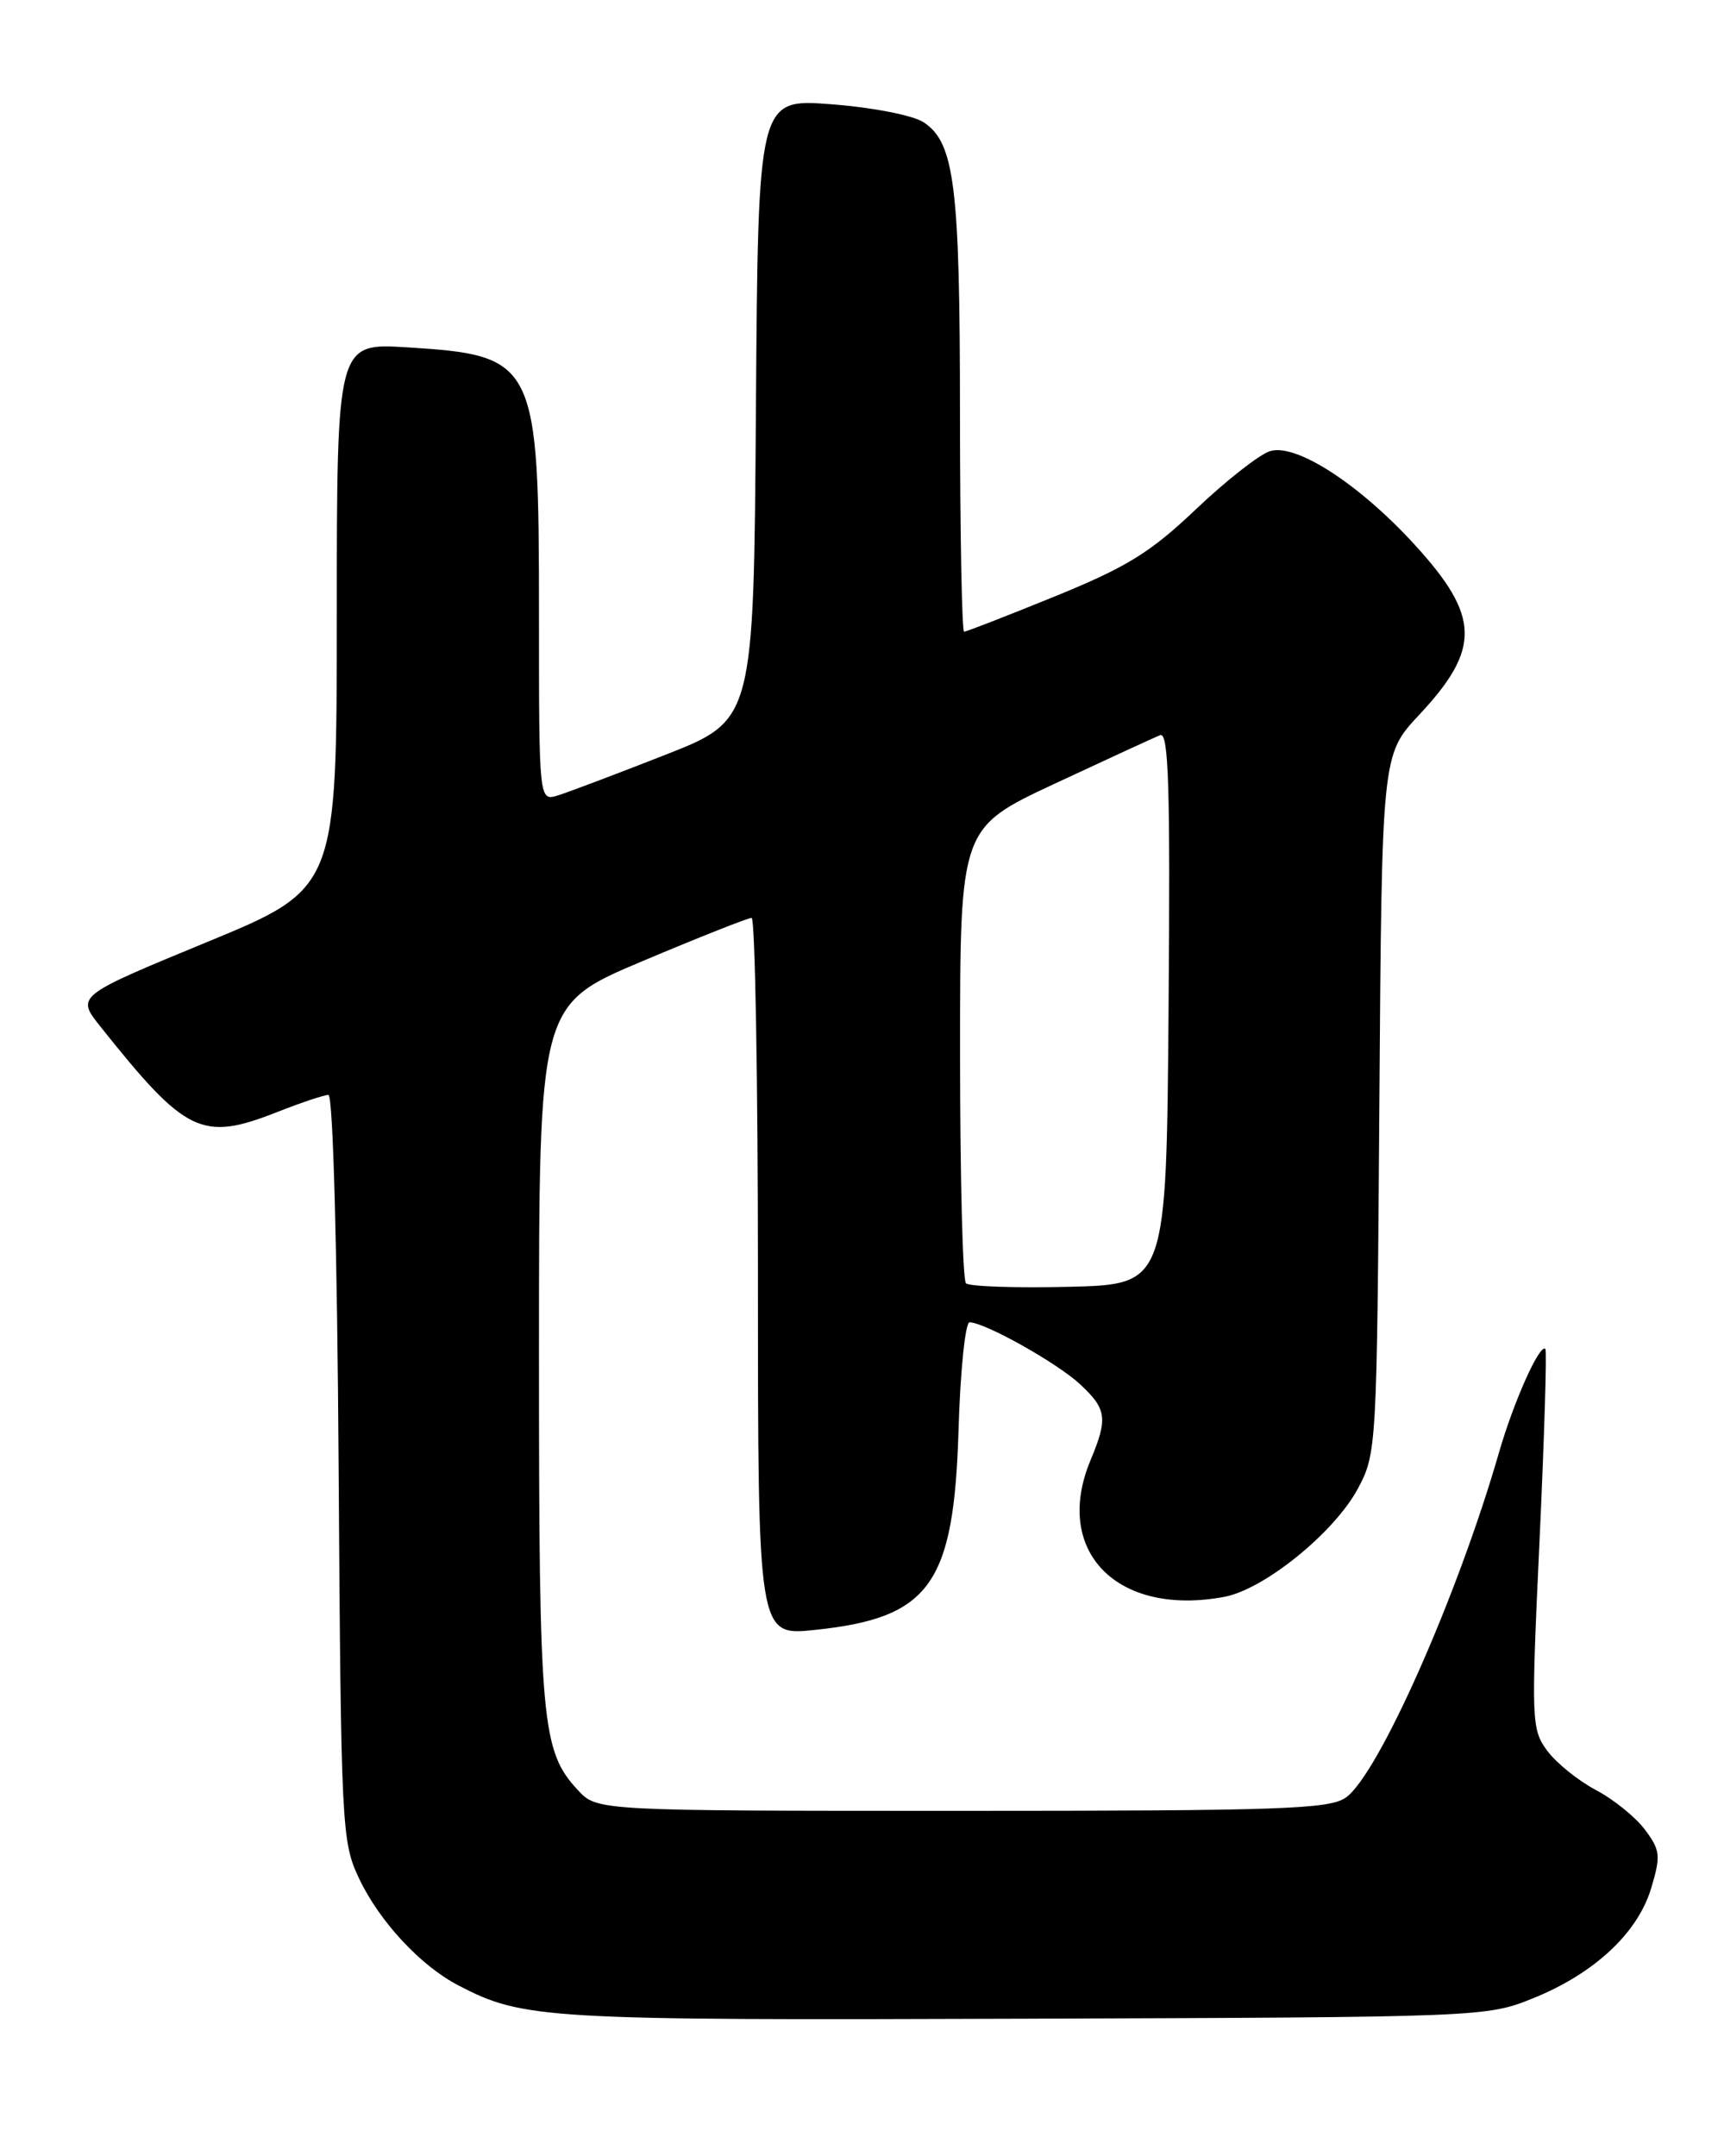 <?xml version="1.0" encoding="UTF-8" standalone="no"?>
<!DOCTYPE svg PUBLIC "-//W3C//DTD SVG 1.1//EN" "http://www.w3.org/Graphics/SVG/1.1/DTD/svg11.dtd" >
<svg xmlns="http://www.w3.org/2000/svg" xmlns:xlink="http://www.w3.org/1999/xlink" version="1.1" viewBox="0 0 204 256">
 <g >
 <path fill="currentColor"
d=" M 182.05 237.25 C 189.33 234.30 194.47 229.51 196.07 224.17 C 197.22 220.33 197.15 219.67 195.32 217.23 C 194.22 215.75 191.59 213.63 189.49 212.52 C 187.39 211.41 184.79 209.31 183.72 207.86 C 181.84 205.31 181.81 204.34 182.81 182.86 C 183.38 170.57 183.69 160.35 183.50 160.16 C 182.83 159.50 179.74 166.41 178.00 172.44 C 173.07 189.54 163.66 210.72 159.80 213.43 C 157.84 214.80 152.03 215.00 114.23 215.00 C 70.90 215.00 70.90 215.00 68.62 212.54 C 64.29 207.87 64.00 204.59 64.00 160.78 C 64.00 119.30 64.00 119.30 76.25 114.13 C 82.99 111.29 88.84 108.97 89.25 108.98 C 89.66 108.99 90.00 128.18 90.00 151.62 C 90.00 194.23 90.00 194.23 96.75 193.52 C 110.44 192.09 113.27 188.14 113.82 169.75 C 114.03 162.74 114.62 157.00 115.13 157.00 C 116.93 157.00 125.53 161.82 128.25 164.35 C 131.41 167.29 131.57 168.40 129.50 173.35 C 124.98 184.16 132.64 191.98 145.39 189.59 C 150.13 188.70 158.45 181.95 161.24 176.74 C 163.47 172.56 163.50 171.92 163.79 131.06 C 164.08 89.62 164.08 89.62 168.50 84.89 C 175.86 77.03 175.76 73.18 167.99 64.68 C 161.38 57.45 153.86 52.59 150.79 53.57 C 149.53 53.97 145.58 57.07 142.00 60.47 C 136.58 65.62 133.80 67.33 125.23 70.82 C 119.58 73.12 114.75 75.00 114.48 75.00 C 114.22 75.00 114.00 63.41 113.99 49.25 C 113.99 22.01 113.35 16.93 109.66 14.51 C 108.40 13.69 103.59 12.75 98.72 12.38 C 90.02 11.71 90.02 11.71 89.76 48.60 C 89.50 85.50 89.50 85.50 79.00 89.62 C 73.22 91.89 67.49 94.05 66.25 94.44 C 64.00 95.13 64.00 95.13 64.00 73.04 C 64.00 42.90 63.65 42.19 48.34 41.24 C 40.00 40.72 40.00 40.72 39.99 73.11 C 39.99 105.50 39.99 105.50 24.51 111.88 C 9.04 118.26 9.04 118.26 11.92 121.88 C 22.12 134.68 23.96 135.56 33.00 132.00 C 35.79 130.90 38.49 130.00 39.00 130.00 C 39.54 130.00 40.04 148.06 40.21 174.25 C 40.49 216.97 40.57 218.66 42.62 223.00 C 45.04 228.12 49.94 233.40 54.44 235.73 C 62.13 239.73 64.61 239.88 121.50 239.68 C 176.00 239.50 176.55 239.48 182.05 237.25 Z  M 114.70 152.36 C 114.31 151.98 114.00 139.66 114.00 124.98 C 114.00 98.30 114.00 98.30 125.25 93.04 C 131.44 90.15 137.07 87.56 137.76 87.28 C 138.77 86.88 138.97 93.47 138.76 119.64 C 138.50 152.50 138.50 152.50 126.95 152.78 C 120.59 152.93 115.08 152.75 114.70 152.36 Z "/>
</g>
</svg>